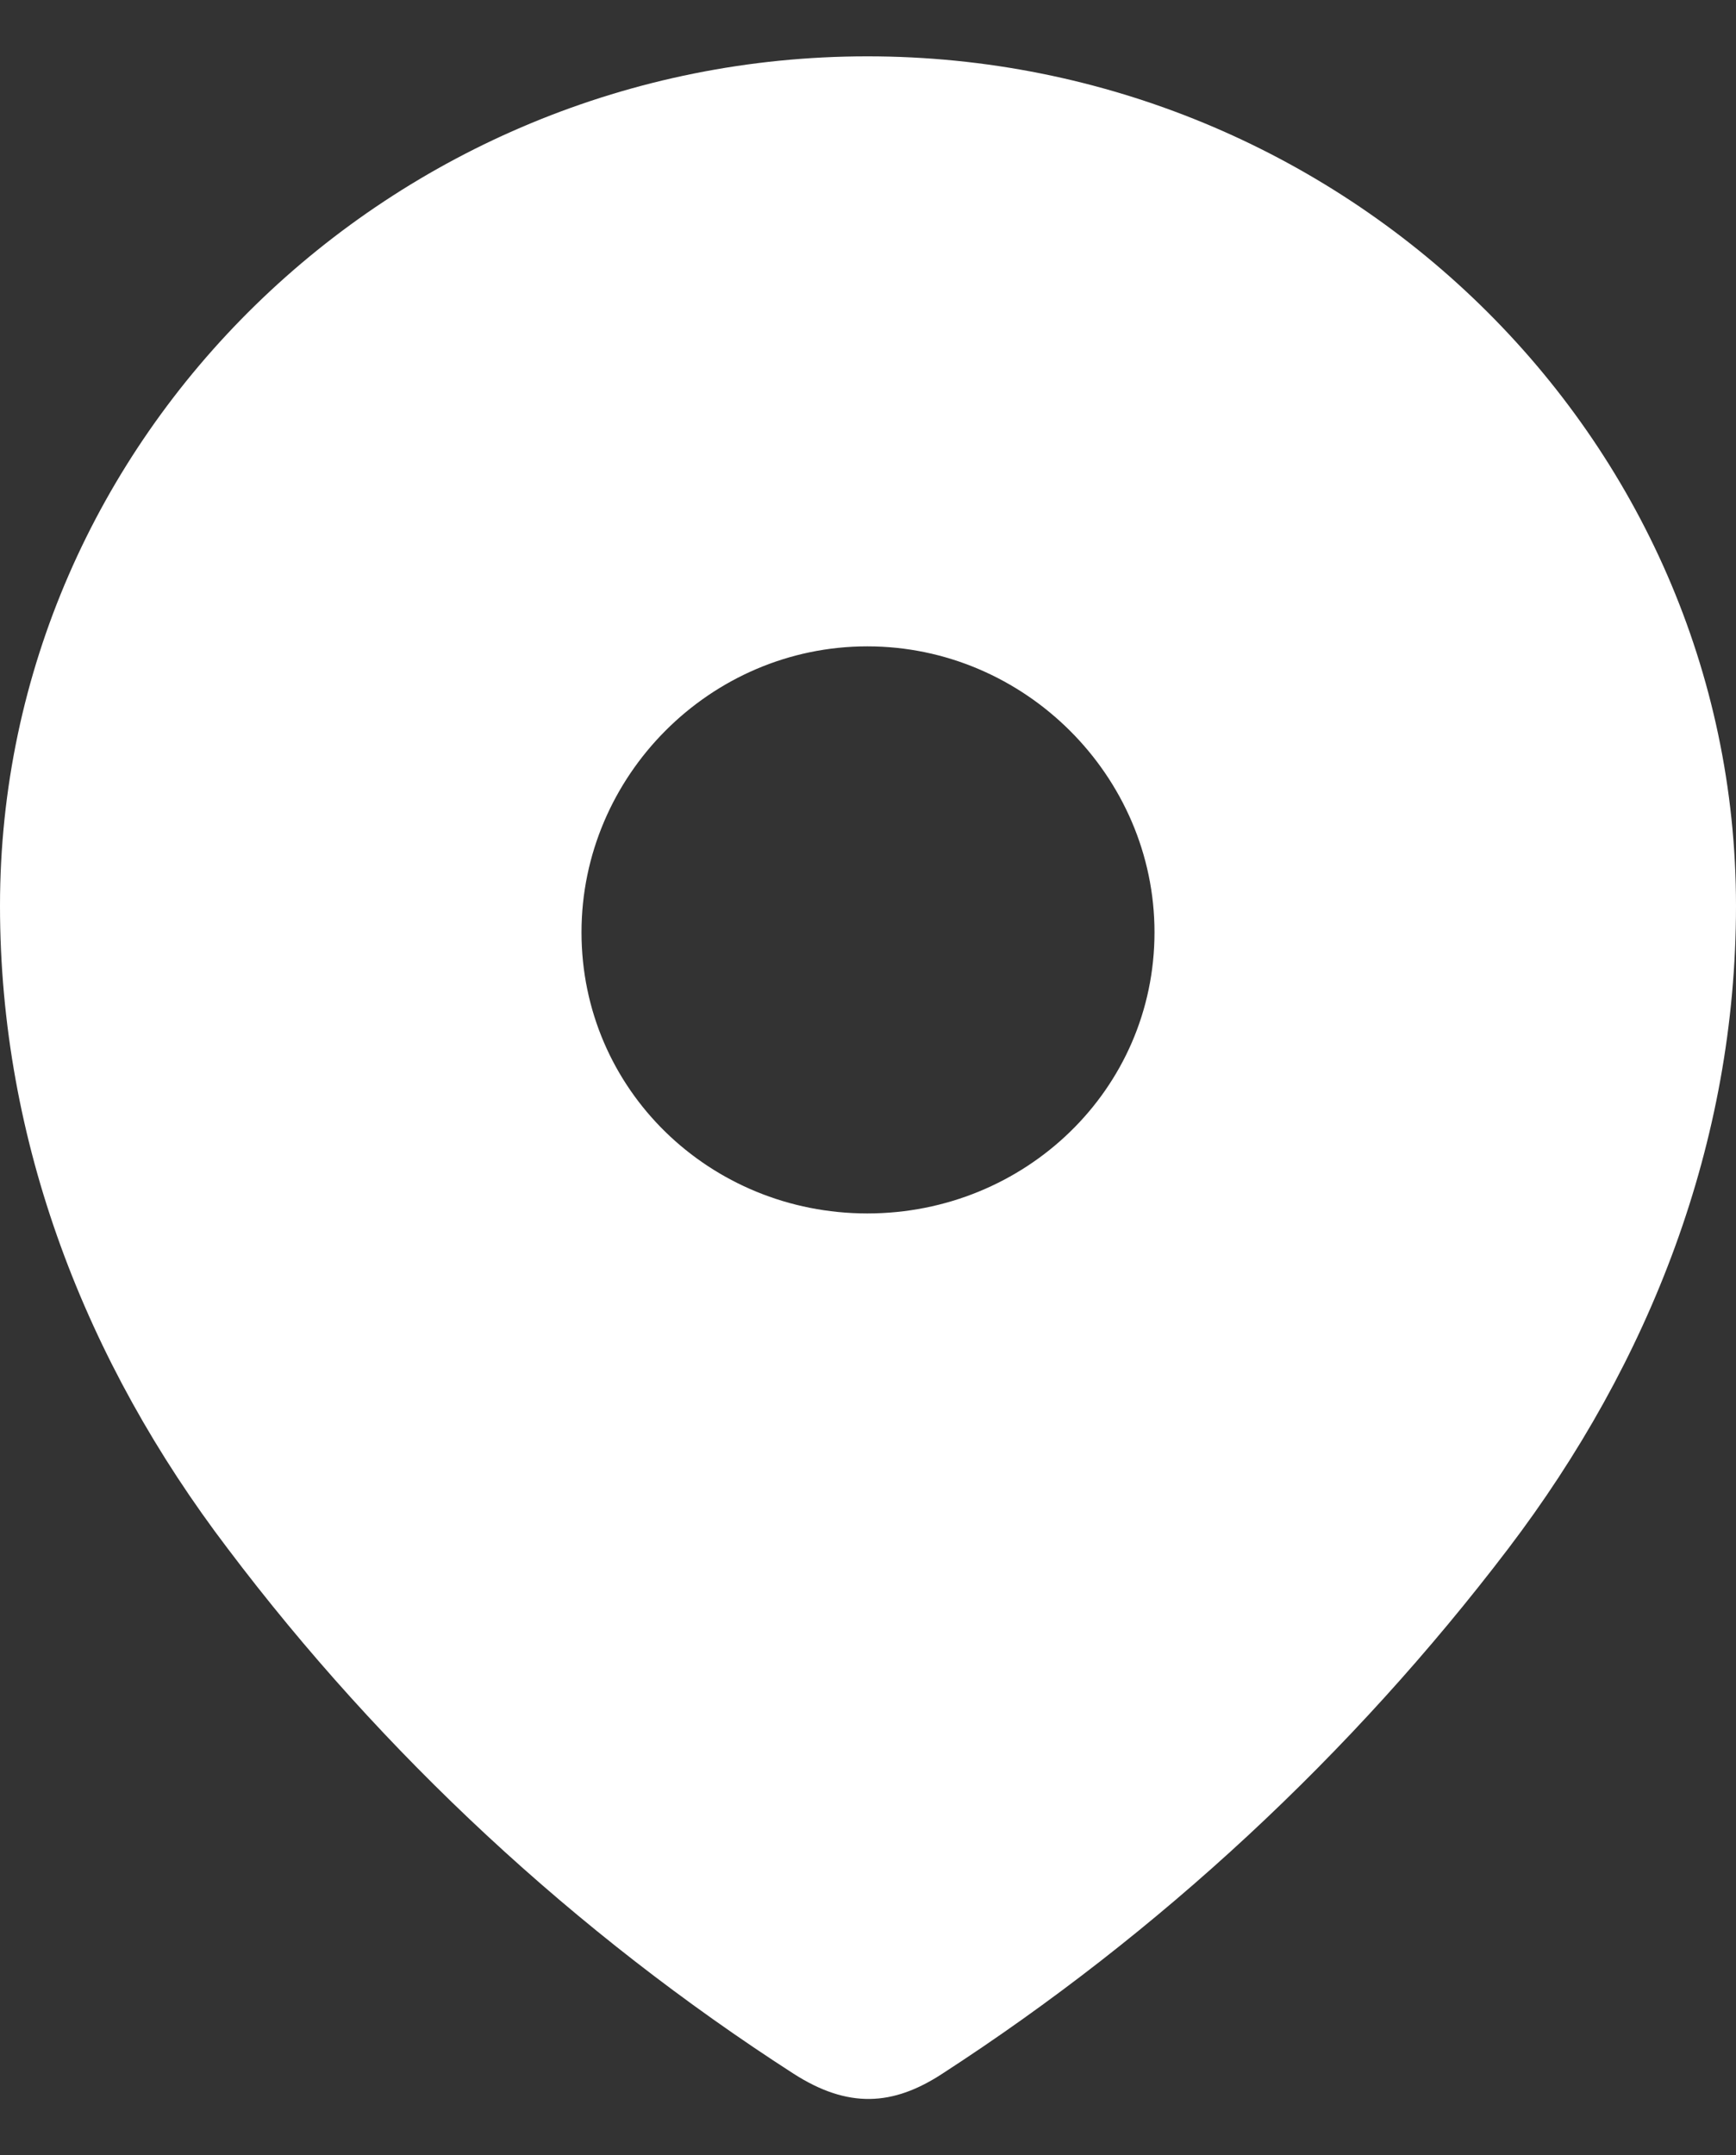 <svg width="29" height="36" viewBox="0 0 29 36" fill="none" xmlns="http://www.w3.org/2000/svg">
<rect x="0" y="0" width="29" height="36" fill="#333333" stroke="none"/>
<path fill-rule="evenodd" clip-rule="evenodd" d="M0 15.13C0 7.283 6.557 0.941 14.489 0.941C22.443 0.941 29 7.283 29 15.13C29 19.084 27.562 22.755 25.195 25.867C22.584 29.299 19.365 32.289 15.743 34.636C14.914 35.179 14.165 35.22 13.255 34.636C9.612 32.289 6.394 29.299 3.805 25.867C1.436 22.755 0 19.084 0 15.13ZM9.714 15.572C9.714 18.201 11.859 20.268 14.489 20.268C17.121 20.268 19.286 18.201 19.286 15.572C19.286 12.964 17.121 10.796 14.489 10.796C11.859 10.796 9.714 12.964 9.714 15.572Z" fill="white"/>
</svg>
